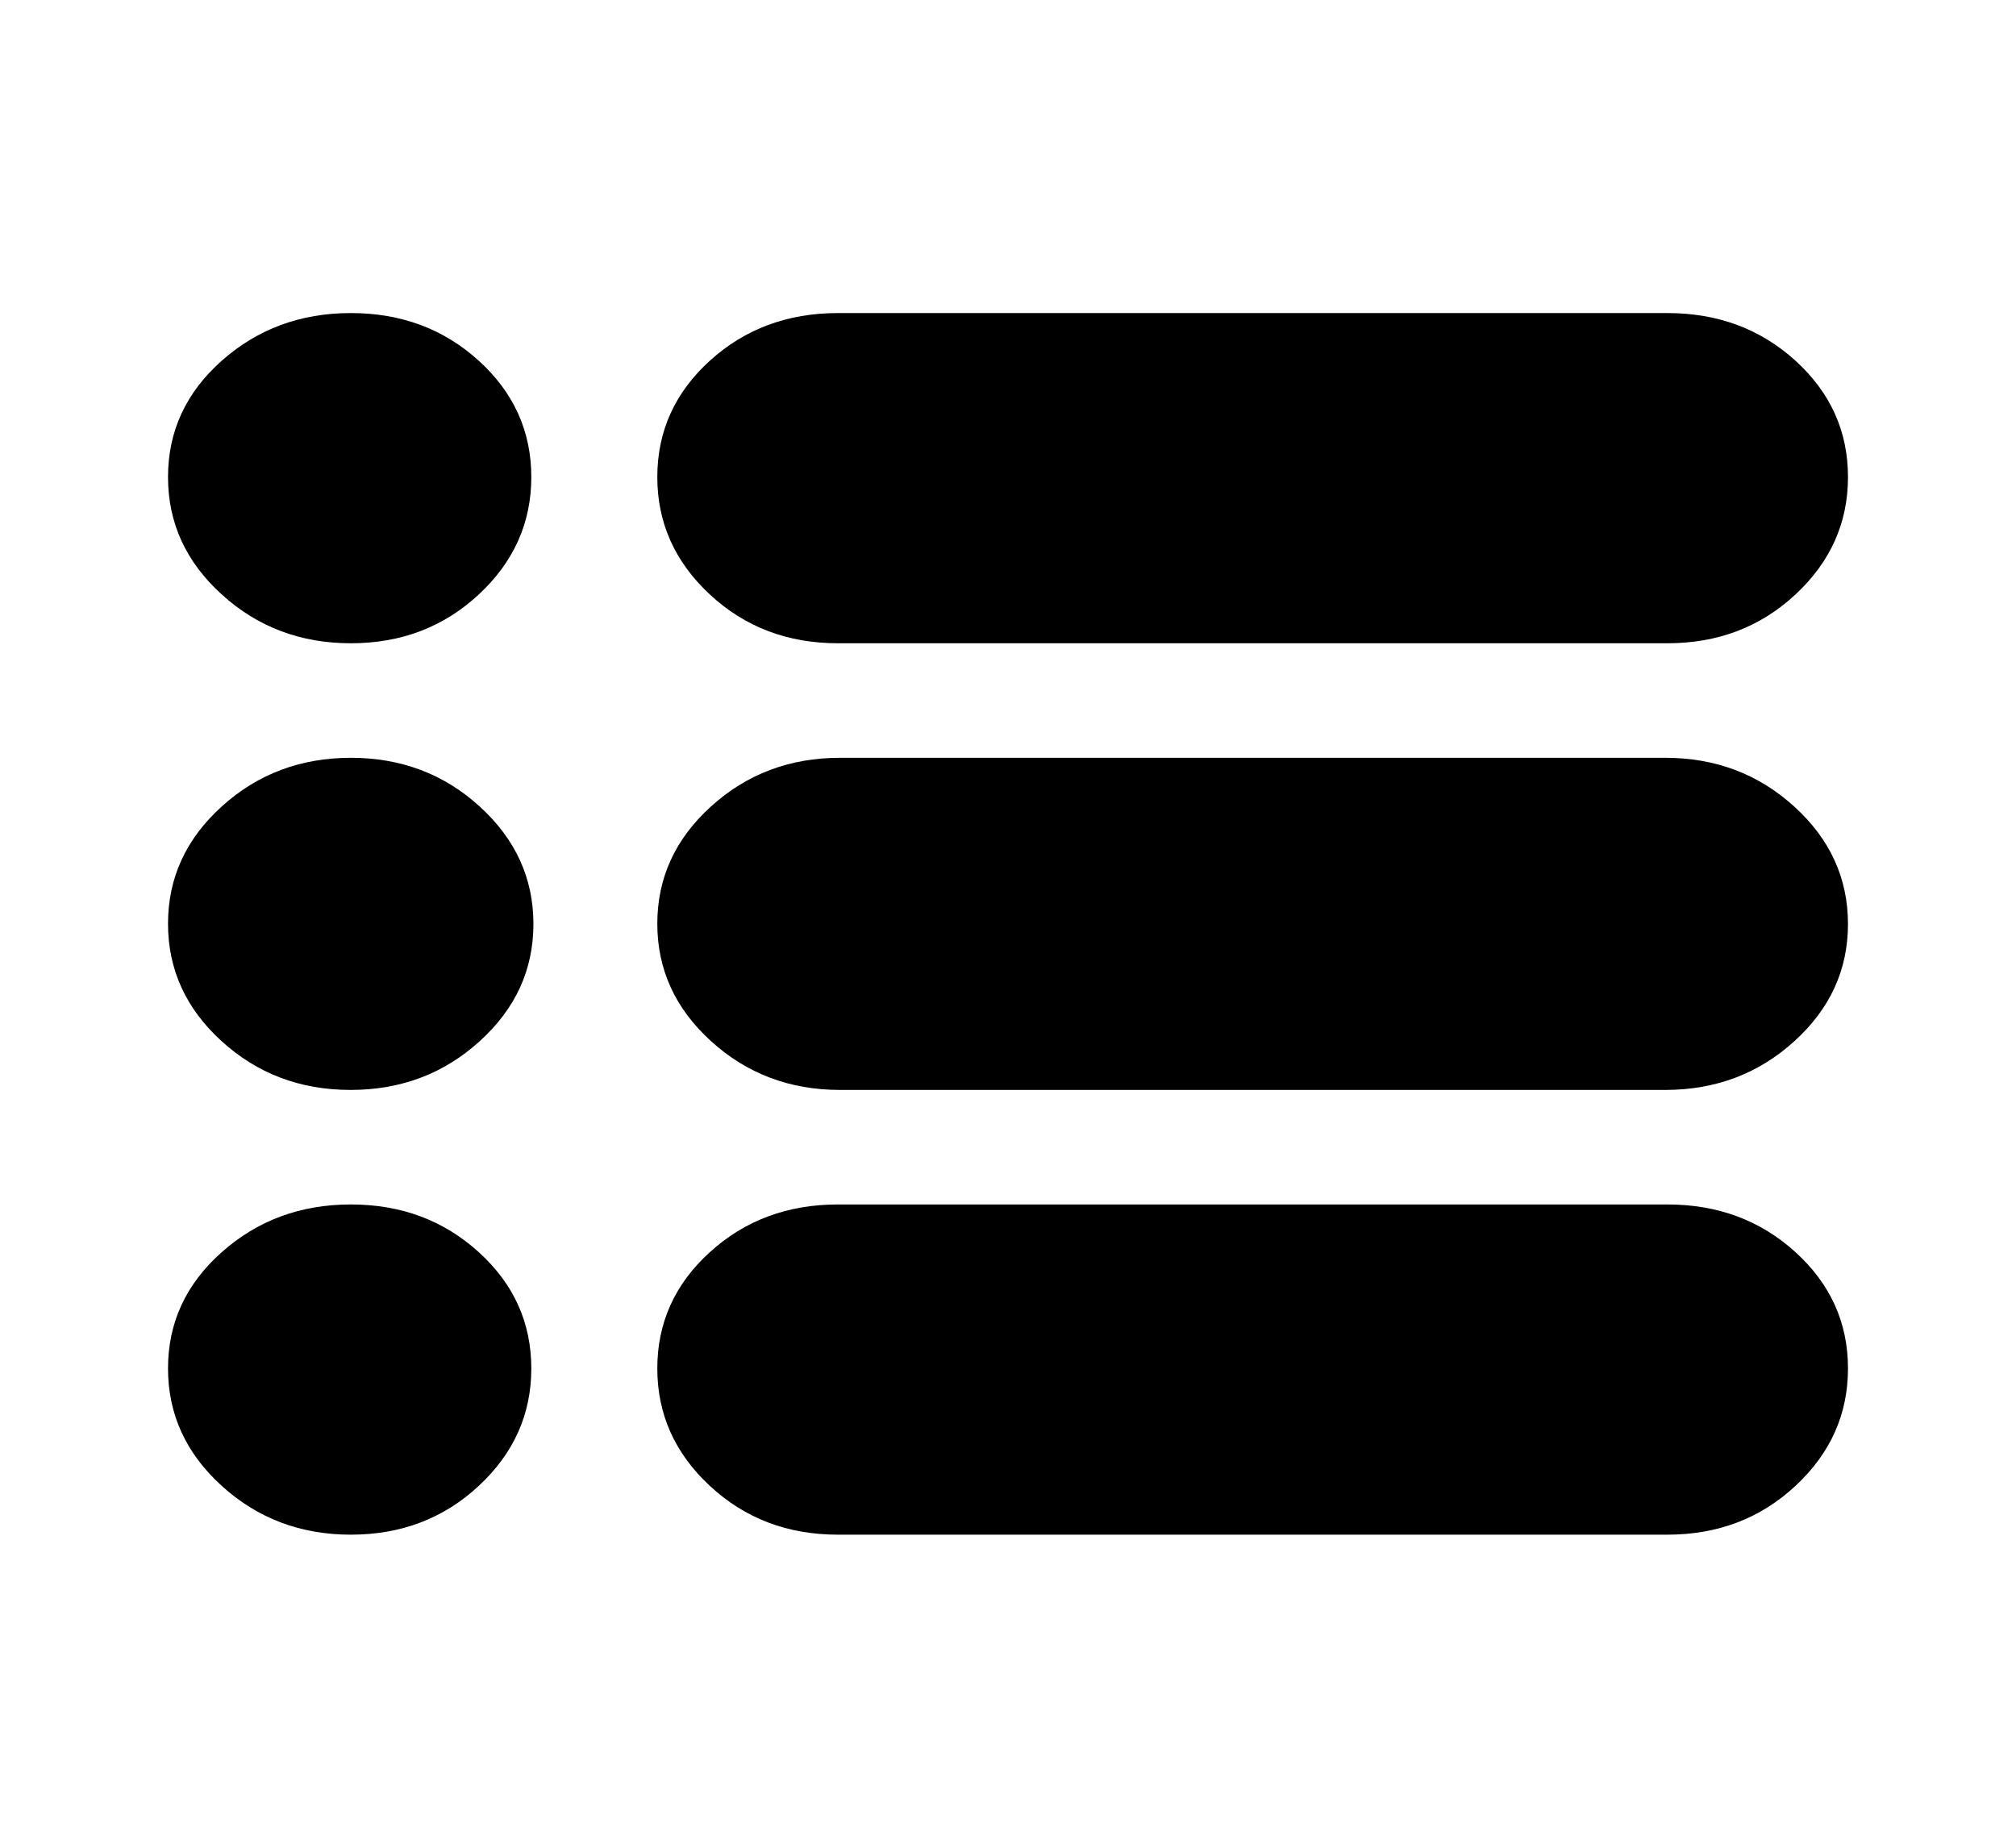 <svg width="48" height="44" viewBox="0 0 44 40" fill="none" xmlns="http://www.w3.org/2000/svg">
<path d="M18.288 33.333C17.188 33.333 16.256 32.978 15.492 32.267C14.728 31.557 14.346 30.703 14.346 29.705C14.346 28.707 14.728 27.861 15.492 27.167C16.256 26.472 17.188 26.125 18.288 26.125H36.392C37.492 26.125 38.424 26.472 39.188 27.167C39.951 27.861 40.333 28.707 40.333 29.705C40.333 30.703 39.951 31.557 39.188 32.267C38.424 32.978 37.492 33.333 36.392 33.333H18.288ZM18.333 23.625C17.237 23.625 16.298 23.27 15.517 22.559C14.736 21.849 14.346 20.994 14.346 19.997C14.346 18.999 14.736 18.146 15.517 17.438C16.298 16.729 17.237 16.375 18.333 16.375H36.346C37.442 16.375 38.381 16.73 39.162 17.441C39.943 18.151 40.333 19.006 40.333 20.003C40.333 21.001 39.943 21.854 39.162 22.562C38.381 23.271 37.442 23.625 36.346 23.625H18.333ZM18.288 13.875C17.188 13.875 16.256 13.52 15.492 12.809C14.728 12.099 14.346 11.245 14.346 10.247C14.346 9.249 14.728 8.403 15.492 7.708C16.256 7.014 17.188 6.667 18.288 6.667H36.392C37.492 6.667 38.424 7.014 39.188 7.708C39.951 8.403 40.333 9.249 40.333 10.247C40.333 11.245 39.951 12.099 39.188 12.809C38.424 13.52 37.492 13.875 36.392 13.875H18.288ZM7.658 13.875C6.56 13.875 5.621 13.52 4.839 12.809C4.057 12.099 3.667 11.245 3.667 10.247C3.667 9.249 4.057 8.403 4.839 7.708C5.621 7.014 6.56 6.667 7.658 6.667C8.755 6.667 9.686 7.014 10.45 7.708C11.214 8.403 11.596 9.249 11.596 10.247C11.596 11.245 11.214 12.099 10.45 12.809C9.686 13.52 8.755 13.875 7.658 13.875ZM7.651 23.625C6.553 23.625 5.615 23.27 4.835 22.559C4.056 21.849 3.667 20.994 3.667 19.997C3.667 18.999 4.057 18.146 4.839 17.438C5.621 16.729 6.56 16.375 7.658 16.375C8.755 16.375 9.694 16.73 10.473 17.441C11.252 18.151 11.642 19.006 11.642 20.003C11.642 21.001 11.251 21.854 10.469 22.562C9.688 23.271 8.748 23.625 7.651 23.625ZM7.658 33.333C6.56 33.333 5.621 32.978 4.839 32.267C4.057 31.557 3.667 30.703 3.667 29.705C3.667 28.707 4.057 27.861 4.839 27.167C5.621 26.472 6.56 26.125 7.658 26.125C8.755 26.125 9.686 26.472 10.45 27.167C11.214 27.861 11.596 28.707 11.596 29.705C11.596 30.703 11.214 31.557 10.45 32.267C9.686 32.978 8.755 33.333 7.658 33.333Z" fill="black"/>
</svg>
